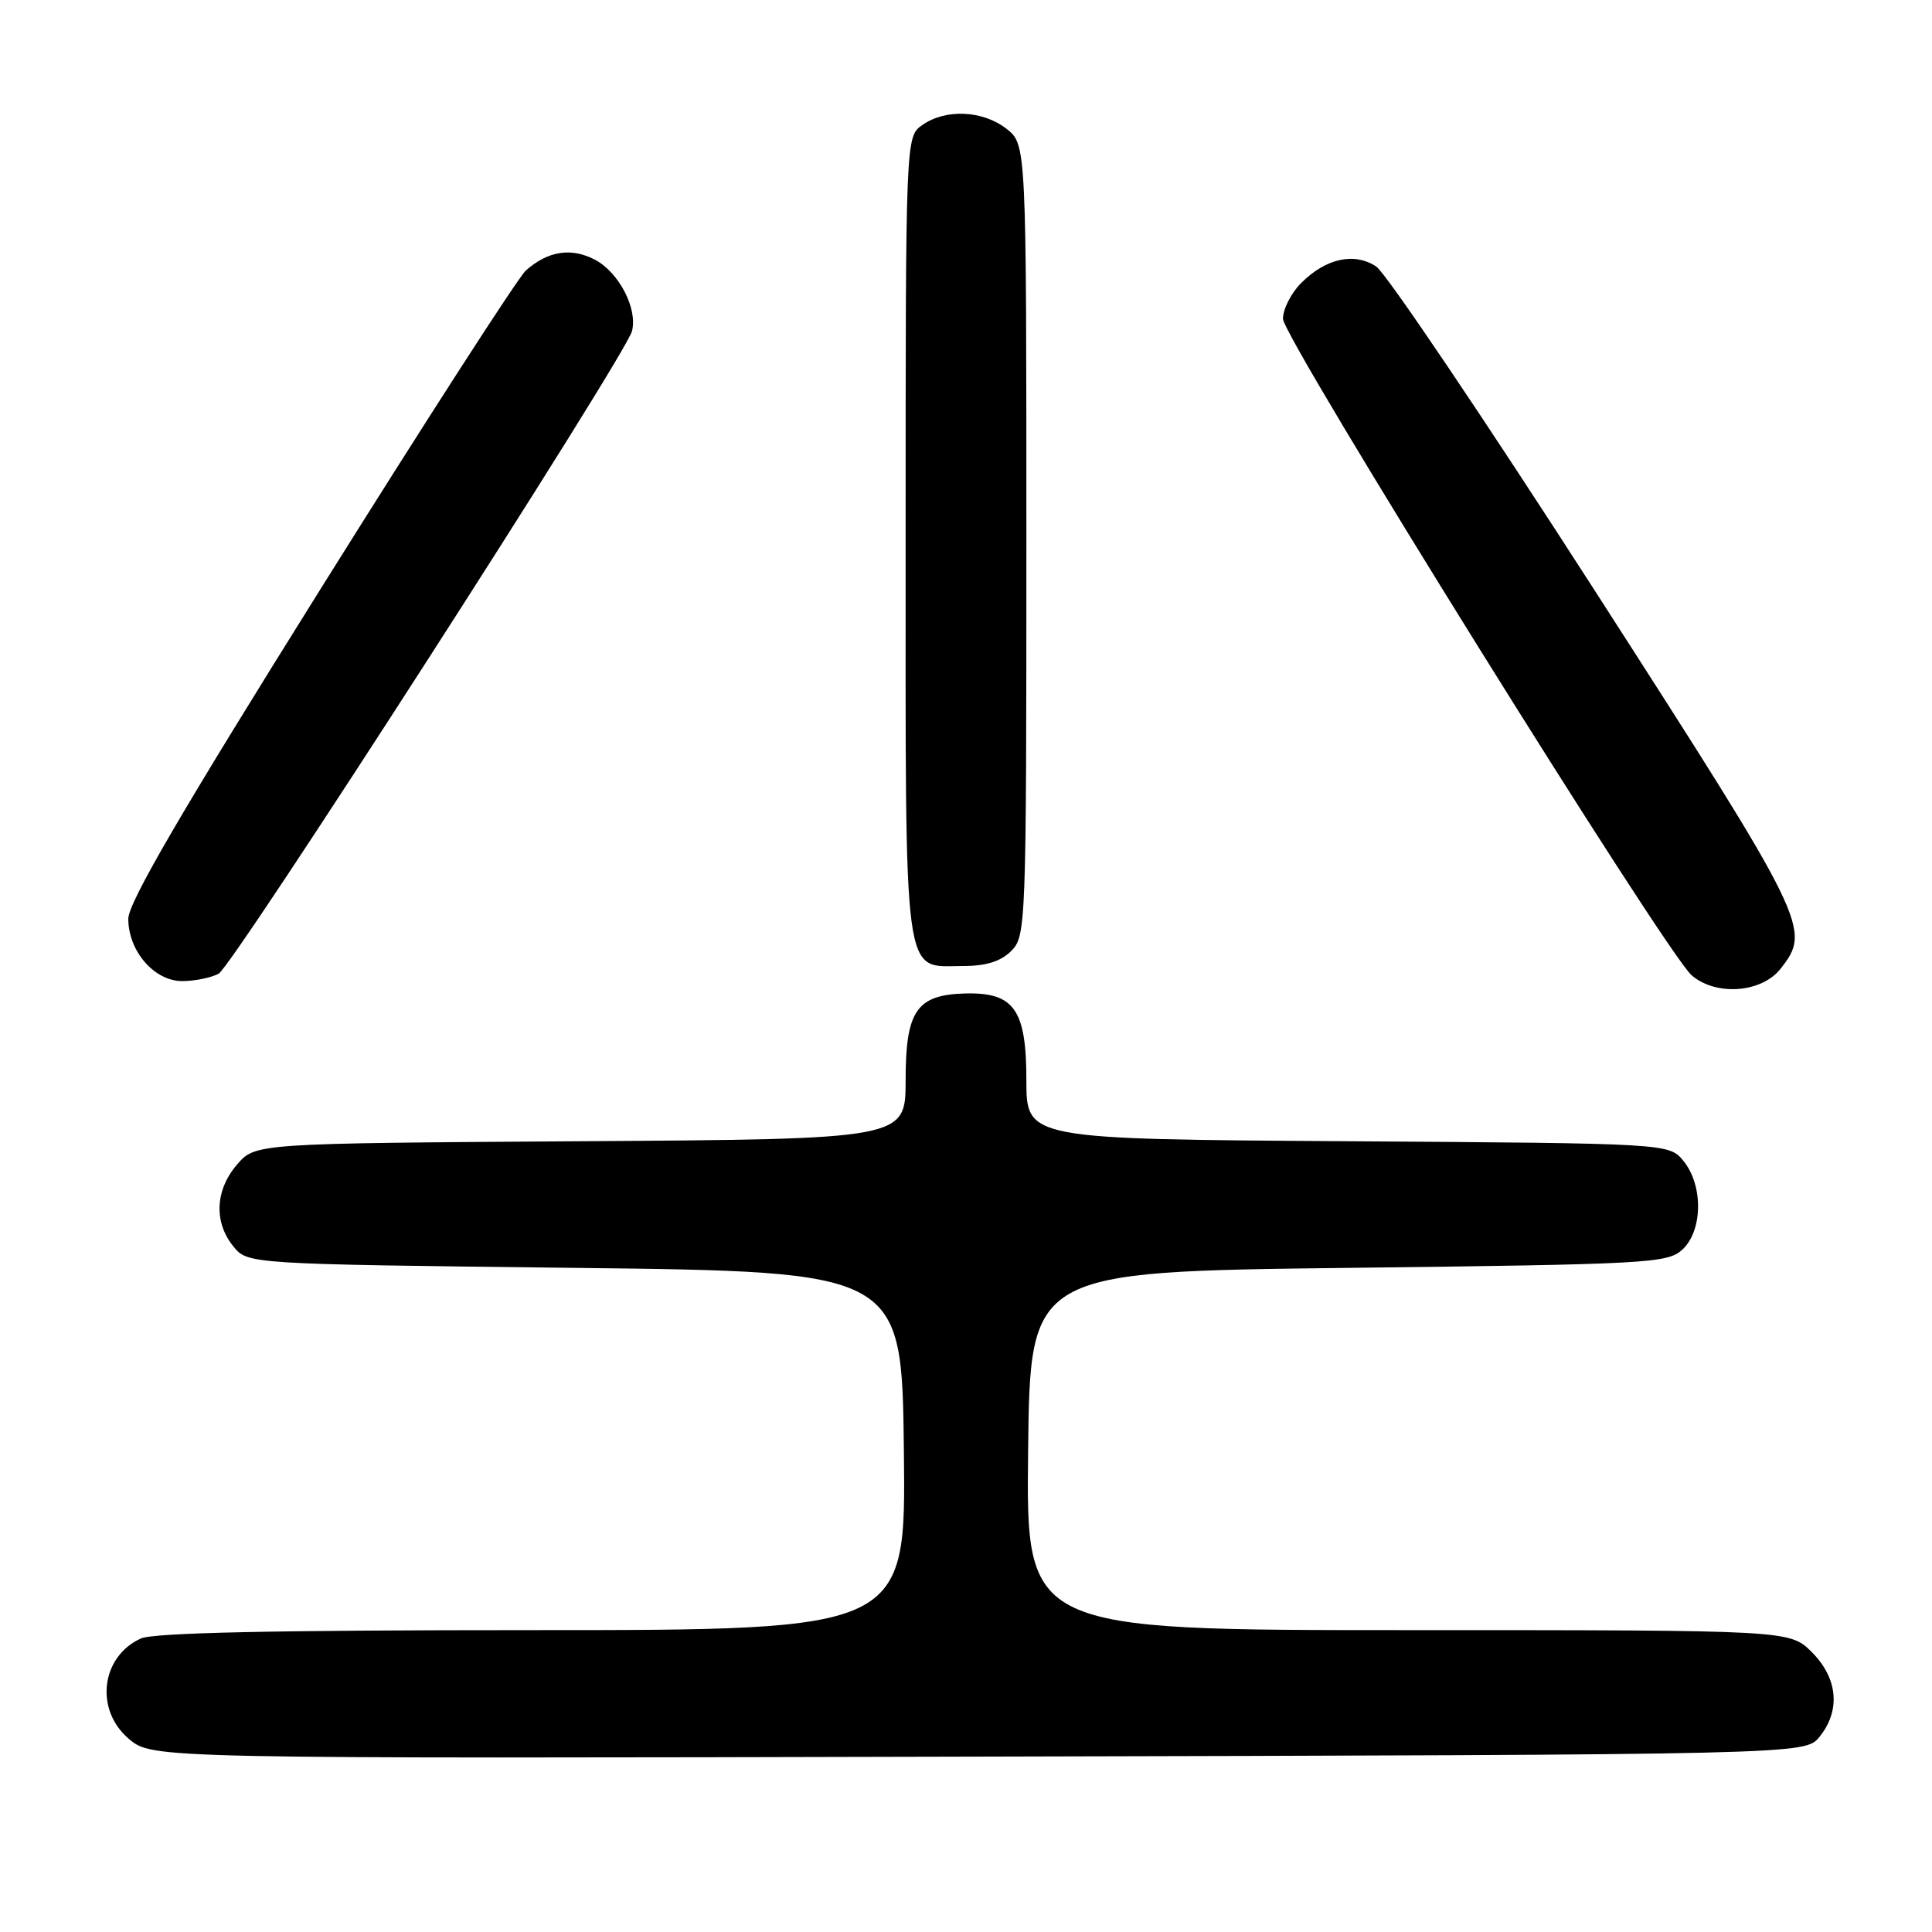 <?xml version="1.0" encoding="UTF-8" standalone="no"?>
<!DOCTYPE svg PUBLIC "-//W3C//DTD SVG 1.1//EN" "http://www.w3.org/Graphics/SVG/1.1/DTD/svg11.dtd" >
<svg xmlns="http://www.w3.org/2000/svg" xmlns:xlink="http://www.w3.org/1999/xlink" version="1.1" viewBox="0 0 256 256">
 <g >
 <path fill="currentColor"
d=" M 241.09 230.14 C 243.92 226.65 243.53 222.38 240.08 218.92 C 237.15 216.00 237.15 216.00 186.56 216.00 C 135.96 216.00 135.96 216.00 136.23 192.25 C 136.50 168.50 136.50 168.50 178.65 168.00 C 218.30 167.53 220.92 167.39 222.90 165.60 C 225.62 163.13 225.72 157.11 223.09 153.86 C 221.18 151.50 221.18 151.50 178.59 151.22 C 136.00 150.94 136.00 150.94 136.00 143.12 C 136.00 133.77 134.38 131.47 127.89 131.64 C 121.46 131.81 120.00 133.93 120.00 143.12 C 120.00 150.94 120.00 150.94 76.91 151.22 C 33.83 151.50 33.83 151.50 31.41 154.31 C 28.51 157.68 28.31 161.93 30.91 165.14 C 32.82 167.50 32.82 167.50 76.16 168.00 C 119.50 168.50 119.50 168.50 119.77 192.25 C 120.04 216.00 120.04 216.00 70.57 216.00 C 36.44 216.00 20.34 216.34 18.66 217.11 C 13.36 219.52 12.53 226.59 17.09 230.42 C 20.18 233.03 20.18 233.03 129.68 232.76 C 239.18 232.50 239.18 232.50 241.09 230.14 Z  M 235.93 128.37 C 240.05 123.13 239.64 122.31 211.34 78.29 C 196.67 55.49 183.63 36.15 182.35 35.31 C 179.44 33.40 175.68 34.23 172.41 37.50 C 171.09 38.82 170.00 40.96 170.00 42.24 C 170.00 44.78 220.79 126.37 224.17 129.25 C 227.41 132.01 233.42 131.56 235.93 128.37 Z  M 28.97 129.02 C 30.89 127.99 82.88 47.17 83.74 43.88 C 84.52 40.90 81.99 36.05 78.81 34.40 C 75.66 32.77 72.62 33.25 69.69 35.83 C 68.69 36.71 56.43 55.73 42.44 78.10 C 24.00 107.59 17.00 119.60 17.00 121.75 C 17.00 126.02 20.44 130.00 24.14 130.00 C 25.78 130.00 27.96 129.56 28.97 129.02 Z  M 134.00 126.00 C 135.95 124.05 136.00 122.67 136.00 71.57 C 136.00 19.15 136.00 19.15 133.37 17.07 C 130.24 14.62 125.32 14.39 122.22 16.56 C 120.00 18.11 120.00 18.11 120.00 71.23 C 120.00 131.29 119.56 128.00 127.65 128.00 C 130.67 128.00 132.61 127.39 134.00 126.00 Z "/>
</g>
</svg>